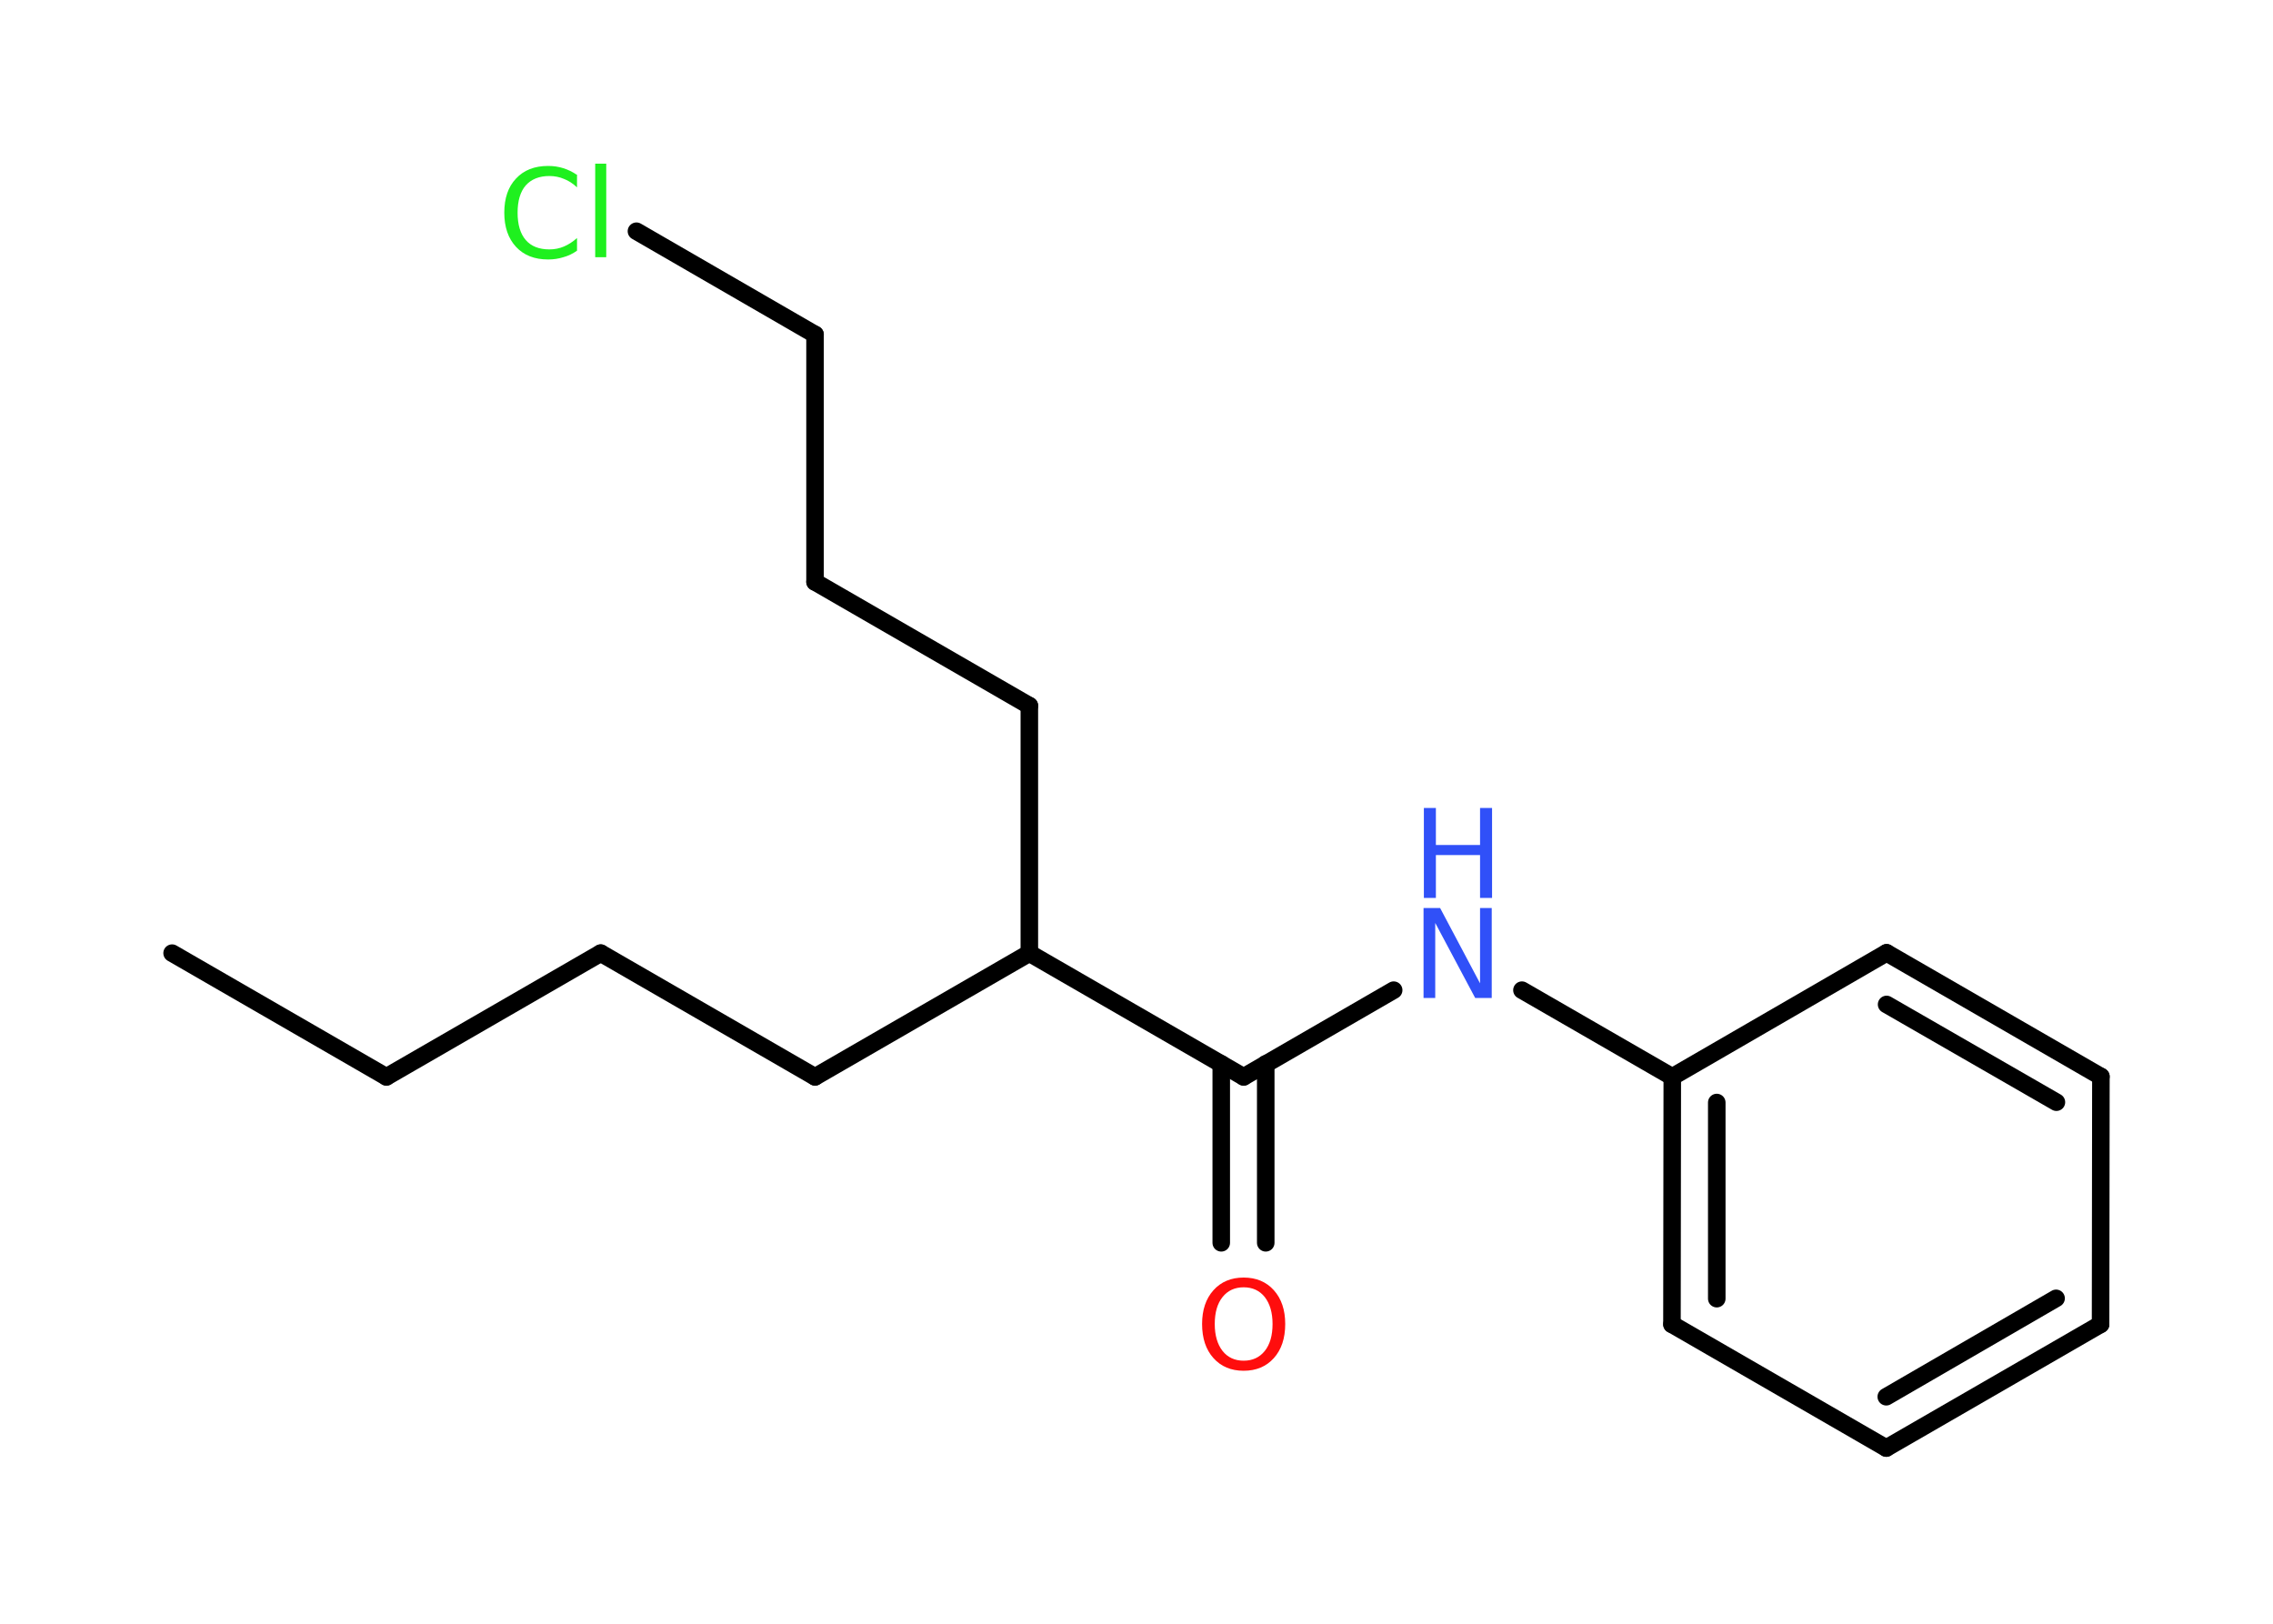 <?xml version='1.0' encoding='UTF-8'?>
<!DOCTYPE svg PUBLIC "-//W3C//DTD SVG 1.1//EN" "http://www.w3.org/Graphics/SVG/1.1/DTD/svg11.dtd">
<svg version='1.2' xmlns='http://www.w3.org/2000/svg' xmlns:xlink='http://www.w3.org/1999/xlink' width='70.0mm' height='50.0mm' viewBox='0 0 70.0 50.0'>
  <desc>Generated by the Chemistry Development Kit (http://github.com/cdk)</desc>
  <g stroke-linecap='round' stroke-linejoin='round' stroke='#000000' stroke-width='.54' fill='#3050F8'>
    <rect x='.0' y='.0' width='70.0' height='50.0' fill='#FFFFFF' stroke='none'/>
    <g id='mol1' class='mol'>
      <line id='mol1bnd1' class='bond' x1='5.3' y1='29.35' x2='11.9' y2='33.16'/>
      <line id='mol1bnd2' class='bond' x1='11.9' y1='33.16' x2='18.5' y2='29.35'/>
      <line id='mol1bnd3' class='bond' x1='18.5' y1='29.35' x2='25.1' y2='33.16'/>
      <line id='mol1bnd4' class='bond' x1='25.1' y1='33.16' x2='31.7' y2='29.35'/>
      <line id='mol1bnd5' class='bond' x1='31.7' y1='29.35' x2='31.7' y2='21.73'/>
      <line id='mol1bnd6' class='bond' x1='31.7' y1='21.73' x2='25.1' y2='17.92'/>
      <line id='mol1bnd7' class='bond' x1='25.1' y1='17.92' x2='25.1' y2='10.3'/>
      <line id='mol1bnd8' class='bond' x1='25.1' y1='10.3' x2='19.6' y2='7.12'/>
      <line id='mol1bnd9' class='bond' x1='31.7' y1='29.35' x2='38.3' y2='33.16'/>
      <g id='mol1bnd10' class='bond'>
        <line x1='38.98' y1='32.76' x2='38.98' y2='38.27'/>
        <line x1='37.61' y1='32.76' x2='37.61' y2='38.27'/>
      </g>
      <line id='mol1bnd11' class='bond' x1='38.3' y1='33.16' x2='42.92' y2='30.49'/>
      <line id='mol1bnd12' class='bond' x1='46.87' y1='30.49' x2='51.5' y2='33.16'/>
      <g id='mol1bnd13' class='bond'>
        <line x1='51.5' y1='33.16' x2='51.49' y2='40.78'/>
        <line x1='52.87' y1='33.95' x2='52.87' y2='39.99'/>
      </g>
      <line id='mol1bnd14' class='bond' x1='51.49' y1='40.78' x2='58.09' y2='44.59'/>
      <g id='mol1bnd15' class='bond'>
        <line x1='58.09' y1='44.59' x2='64.69' y2='40.78'/>
        <line x1='58.09' y1='43.01' x2='63.32' y2='39.98'/>
      </g>
      <line id='mol1bnd16' class='bond' x1='64.69' y1='40.78' x2='64.7' y2='33.15'/>
      <g id='mol1bnd17' class='bond'>
        <line x1='64.7' y1='33.15' x2='58.1' y2='29.34'/>
        <line x1='63.33' y1='33.94' x2='58.1' y2='30.93'/>
      </g>
      <line id='mol1bnd18' class='bond' x1='51.5' y1='33.16' x2='58.1' y2='29.34'/>
      <path id='mol1atm9' class='atom' d='M17.77 5.37v.4q-.19 -.18 -.4 -.26q-.21 -.09 -.45 -.09q-.47 .0 -.73 .29q-.25 .29 -.25 .84q.0 .55 .25 .84q.25 .29 .73 .29q.24 .0 .45 -.09q.21 -.09 .4 -.26v.39q-.2 .14 -.42 .2q-.22 .07 -.47 .07q-.63 .0 -.99 -.39q-.36 -.39 -.36 -1.05q.0 -.67 .36 -1.05q.36 -.39 .99 -.39q.25 .0 .47 .07q.22 .07 .41 .2zM18.33 5.04h.34v2.88h-.34v-2.88z' stroke='none' fill='#1FF01F'/>
      <path id='mol1atm11' class='atom' d='M38.3 39.64q-.41 .0 -.65 .3q-.24 .3 -.24 .83q.0 .52 .24 .83q.24 .3 .65 .3q.41 .0 .65 -.3q.24 -.3 .24 -.83q.0 -.52 -.24 -.83q-.24 -.3 -.65 -.3zM38.3 39.34q.58 .0 .93 .39q.35 .39 .35 1.04q.0 .66 -.35 1.05q-.35 .39 -.93 .39q-.58 .0 -.93 -.39q-.35 -.39 -.35 -1.05q.0 -.65 .35 -1.04q.35 -.39 .93 -.39z' stroke='none' fill='#FF0D0D'/>
      <g id='mol1atm12' class='atom'>
        <path d='M43.85 27.96h.5l1.23 2.32v-2.32h.36v2.77h-.51l-1.23 -2.31v2.31h-.36v-2.77z' stroke='none'/>
        <path d='M43.85 24.88h.37v1.14h1.36v-1.14h.37v2.77h-.37v-1.32h-1.36v1.32h-.37v-2.77z' stroke='none'/>
      </g>
    </g>
  </g>
</svg>
